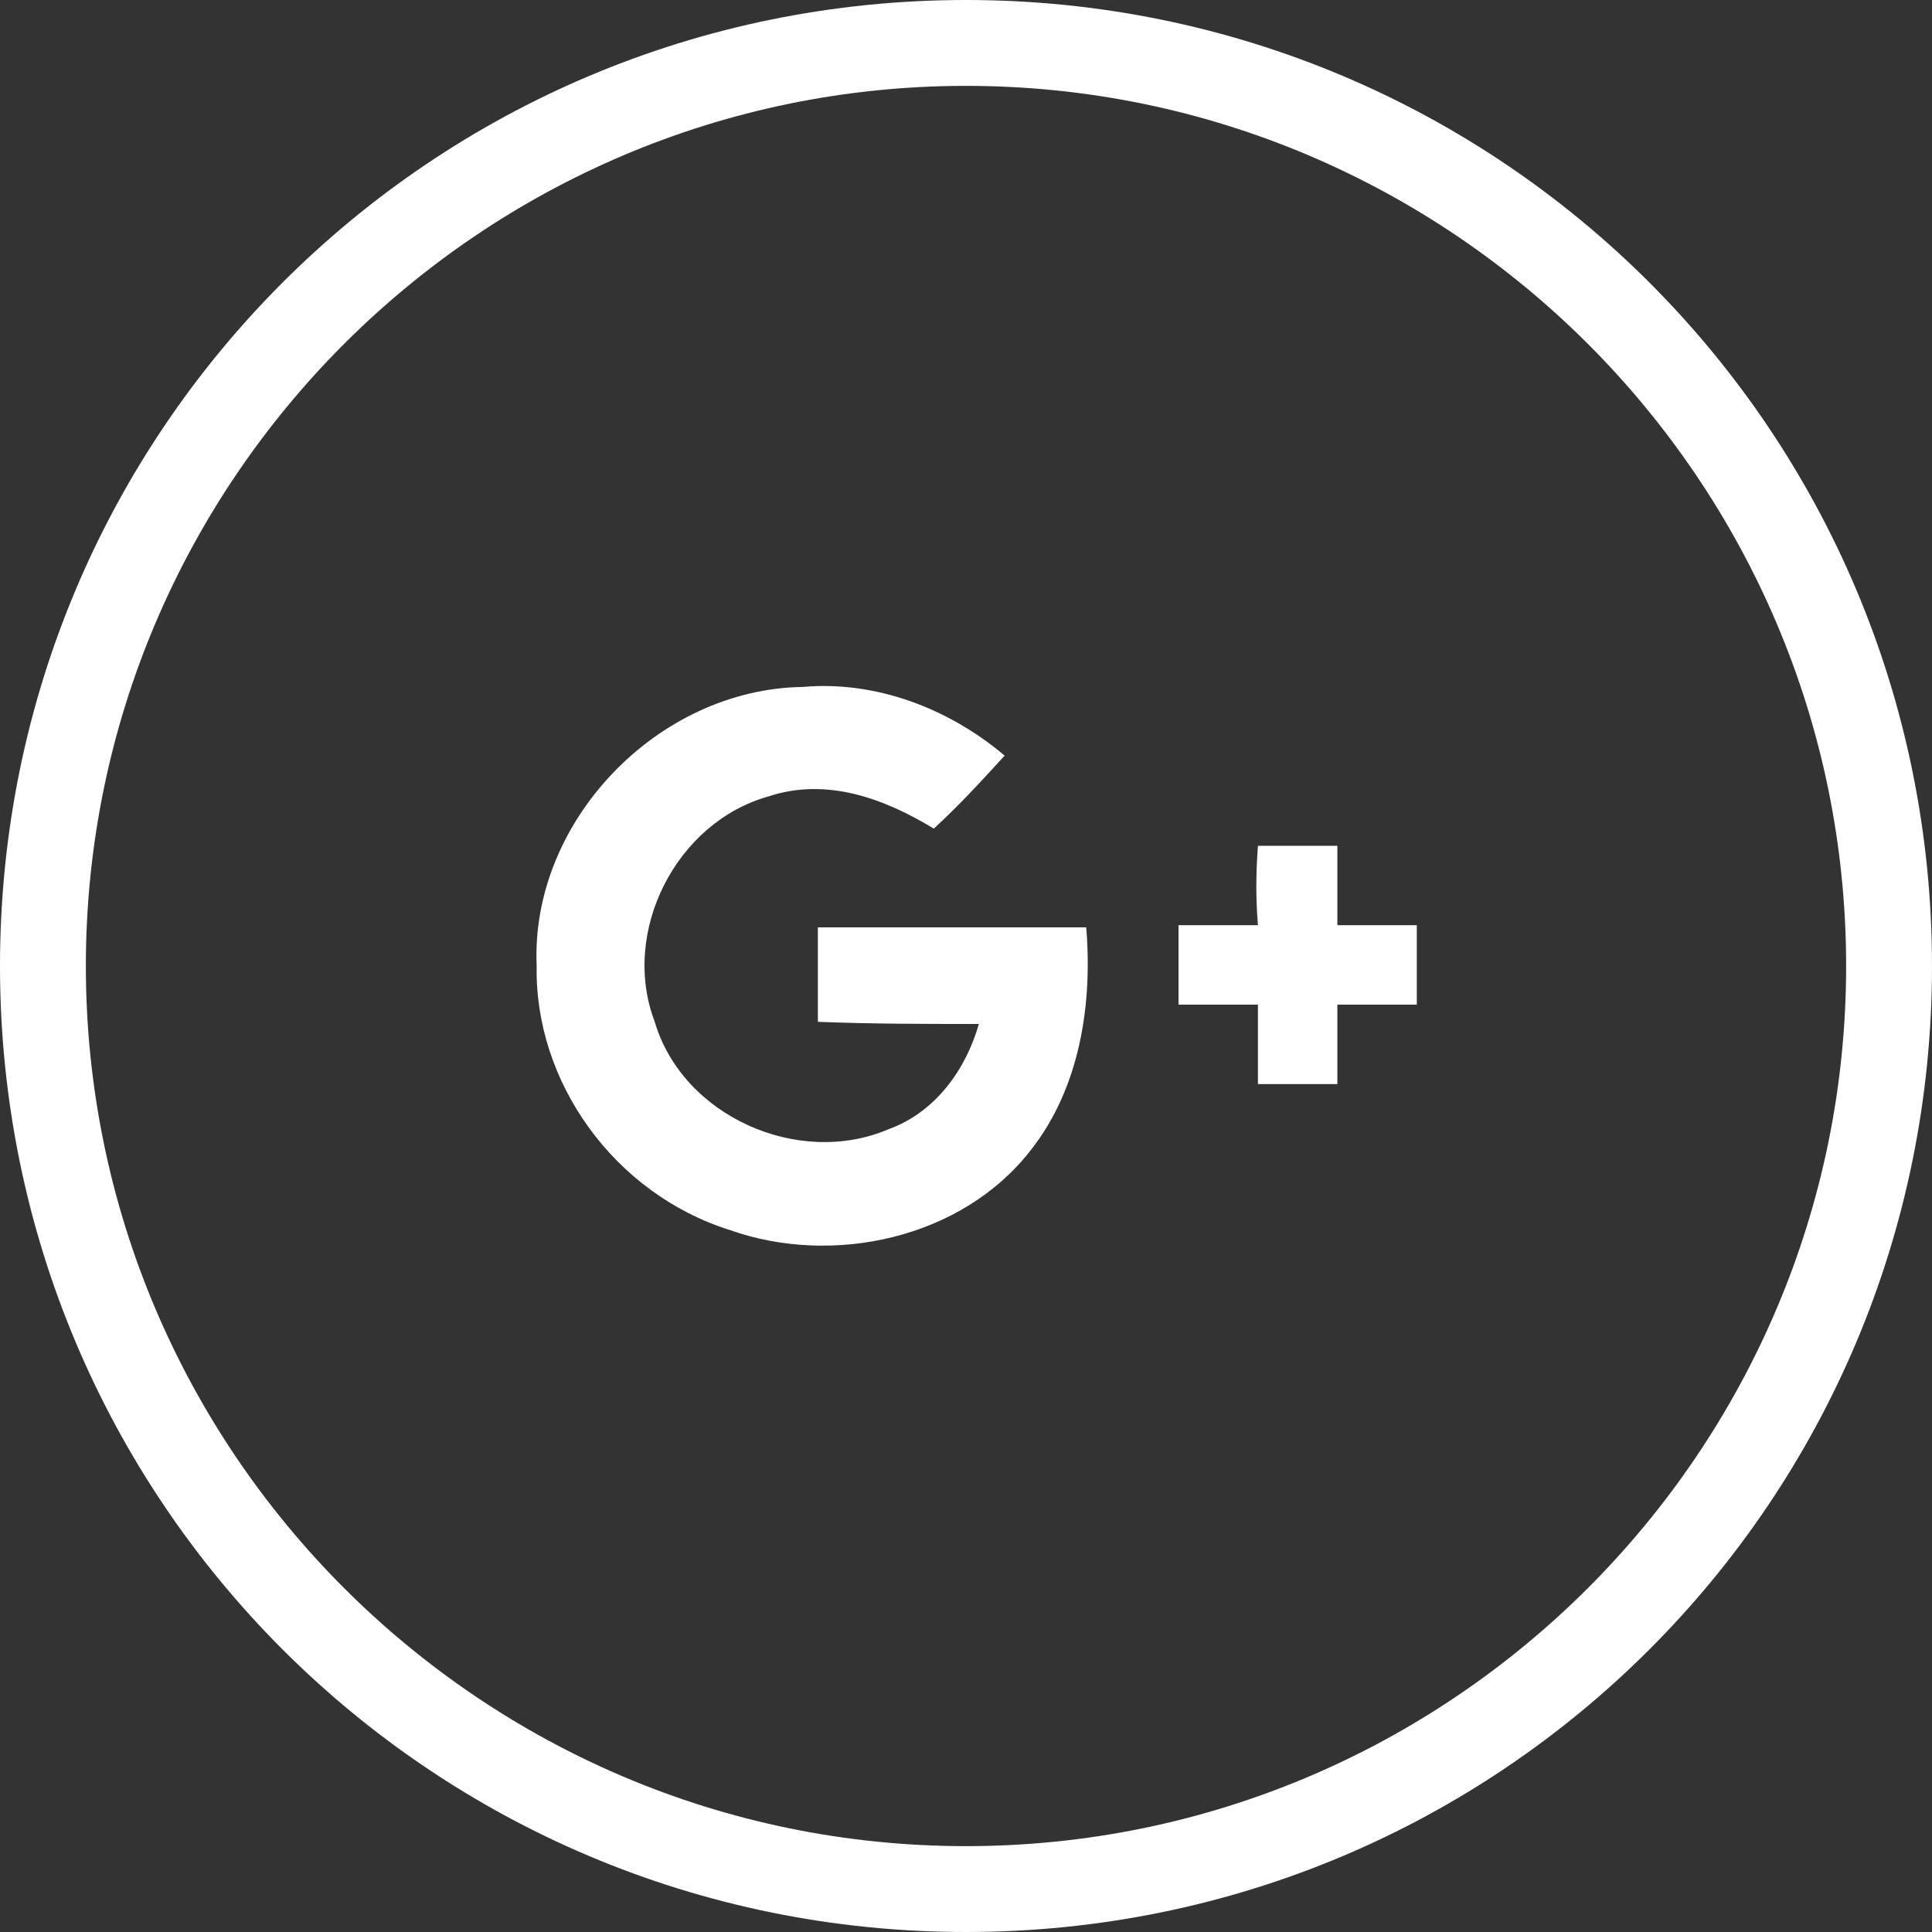 <?xml version="1.0" encoding="utf-8"?>
<!-- Generator: Adobe Illustrator 19.1.1, SVG Export Plug-In . SVG Version: 6.00 Build 0)  -->
<svg version="1.1" xmlns="http://www.w3.org/2000/svg" xmlns:xlink="http://www.w3.org/1999/xlink" x="0px" y="0px"
	 viewBox="0 0 90 90" style="enable-background:new 0 0 90 90;" xml:space="preserve">
<rect x="0" y="0" width="90" height="90" fill="#333333" stroke="none"/>
<style type="text/css">
	.st0{fill:#FFFFFF;}
</style>
<g id="Layer_2">
	<path class="st0" d="M45,4c22.6,0,41,18.4,41,41S67.6,86,45,86S4,67.6,4,45S22.4,4,45,4 M45,0C20.1,0,0,20.1,0,45s20.1,45,45,45
		s45-20.1,45-45S69.9,0,45,0L45,0z"/>
	<g>
		<path class="st0" d="M25,45c-0.3-6.7,5.6-12.9,12.4-13c3.4-0.3,6.8,1,9.4,3.2c-1.1,1.2-2.1,2.3-3.3,3.4c-2.3-1.4-5-2.4-7.7-1.5
			c-4.3,1.2-6.9,6.3-5.3,10.5c1.3,4.4,6.7,6.8,10.9,5c2.2-0.8,3.6-2.8,4.2-4.9c-2.5,0-5,0-7.5-0.1c0-1.5,0-2.9,0-4.4
			c4.1,0,8.3,0,12.5,0c0.3,3.6-0.3,7.5-2.6,10.4c-3.2,4.1-9.2,5.4-14,3.7C28.6,55.6,24.9,50.4,25,45z"/>
		<path class="st0" d="M58.6,39.4c1.2,0,2.5,0,3.7,0c0,1.2,0,2.5,0,3.7c1.2,0,2.5,0,3.7,0c0,1.2,0,2.5,0,3.7c-1.2,0-2.5,0-3.7,0
			c0,1.2,0,2.5,0,3.7c-1.2,0-2.5,0-3.7,0c0-1.2,0-2.5,0-3.7c-1.2,0-2.5,0-3.7,0c0-1.2,0-2.5,0-3.7c1.2,0,2.5,0,3.7,0
			C58.5,41.9,58.5,40.7,58.6,39.4z"/>
	</g>
</g>
<g id="Layer_3">
</g>
</svg>
